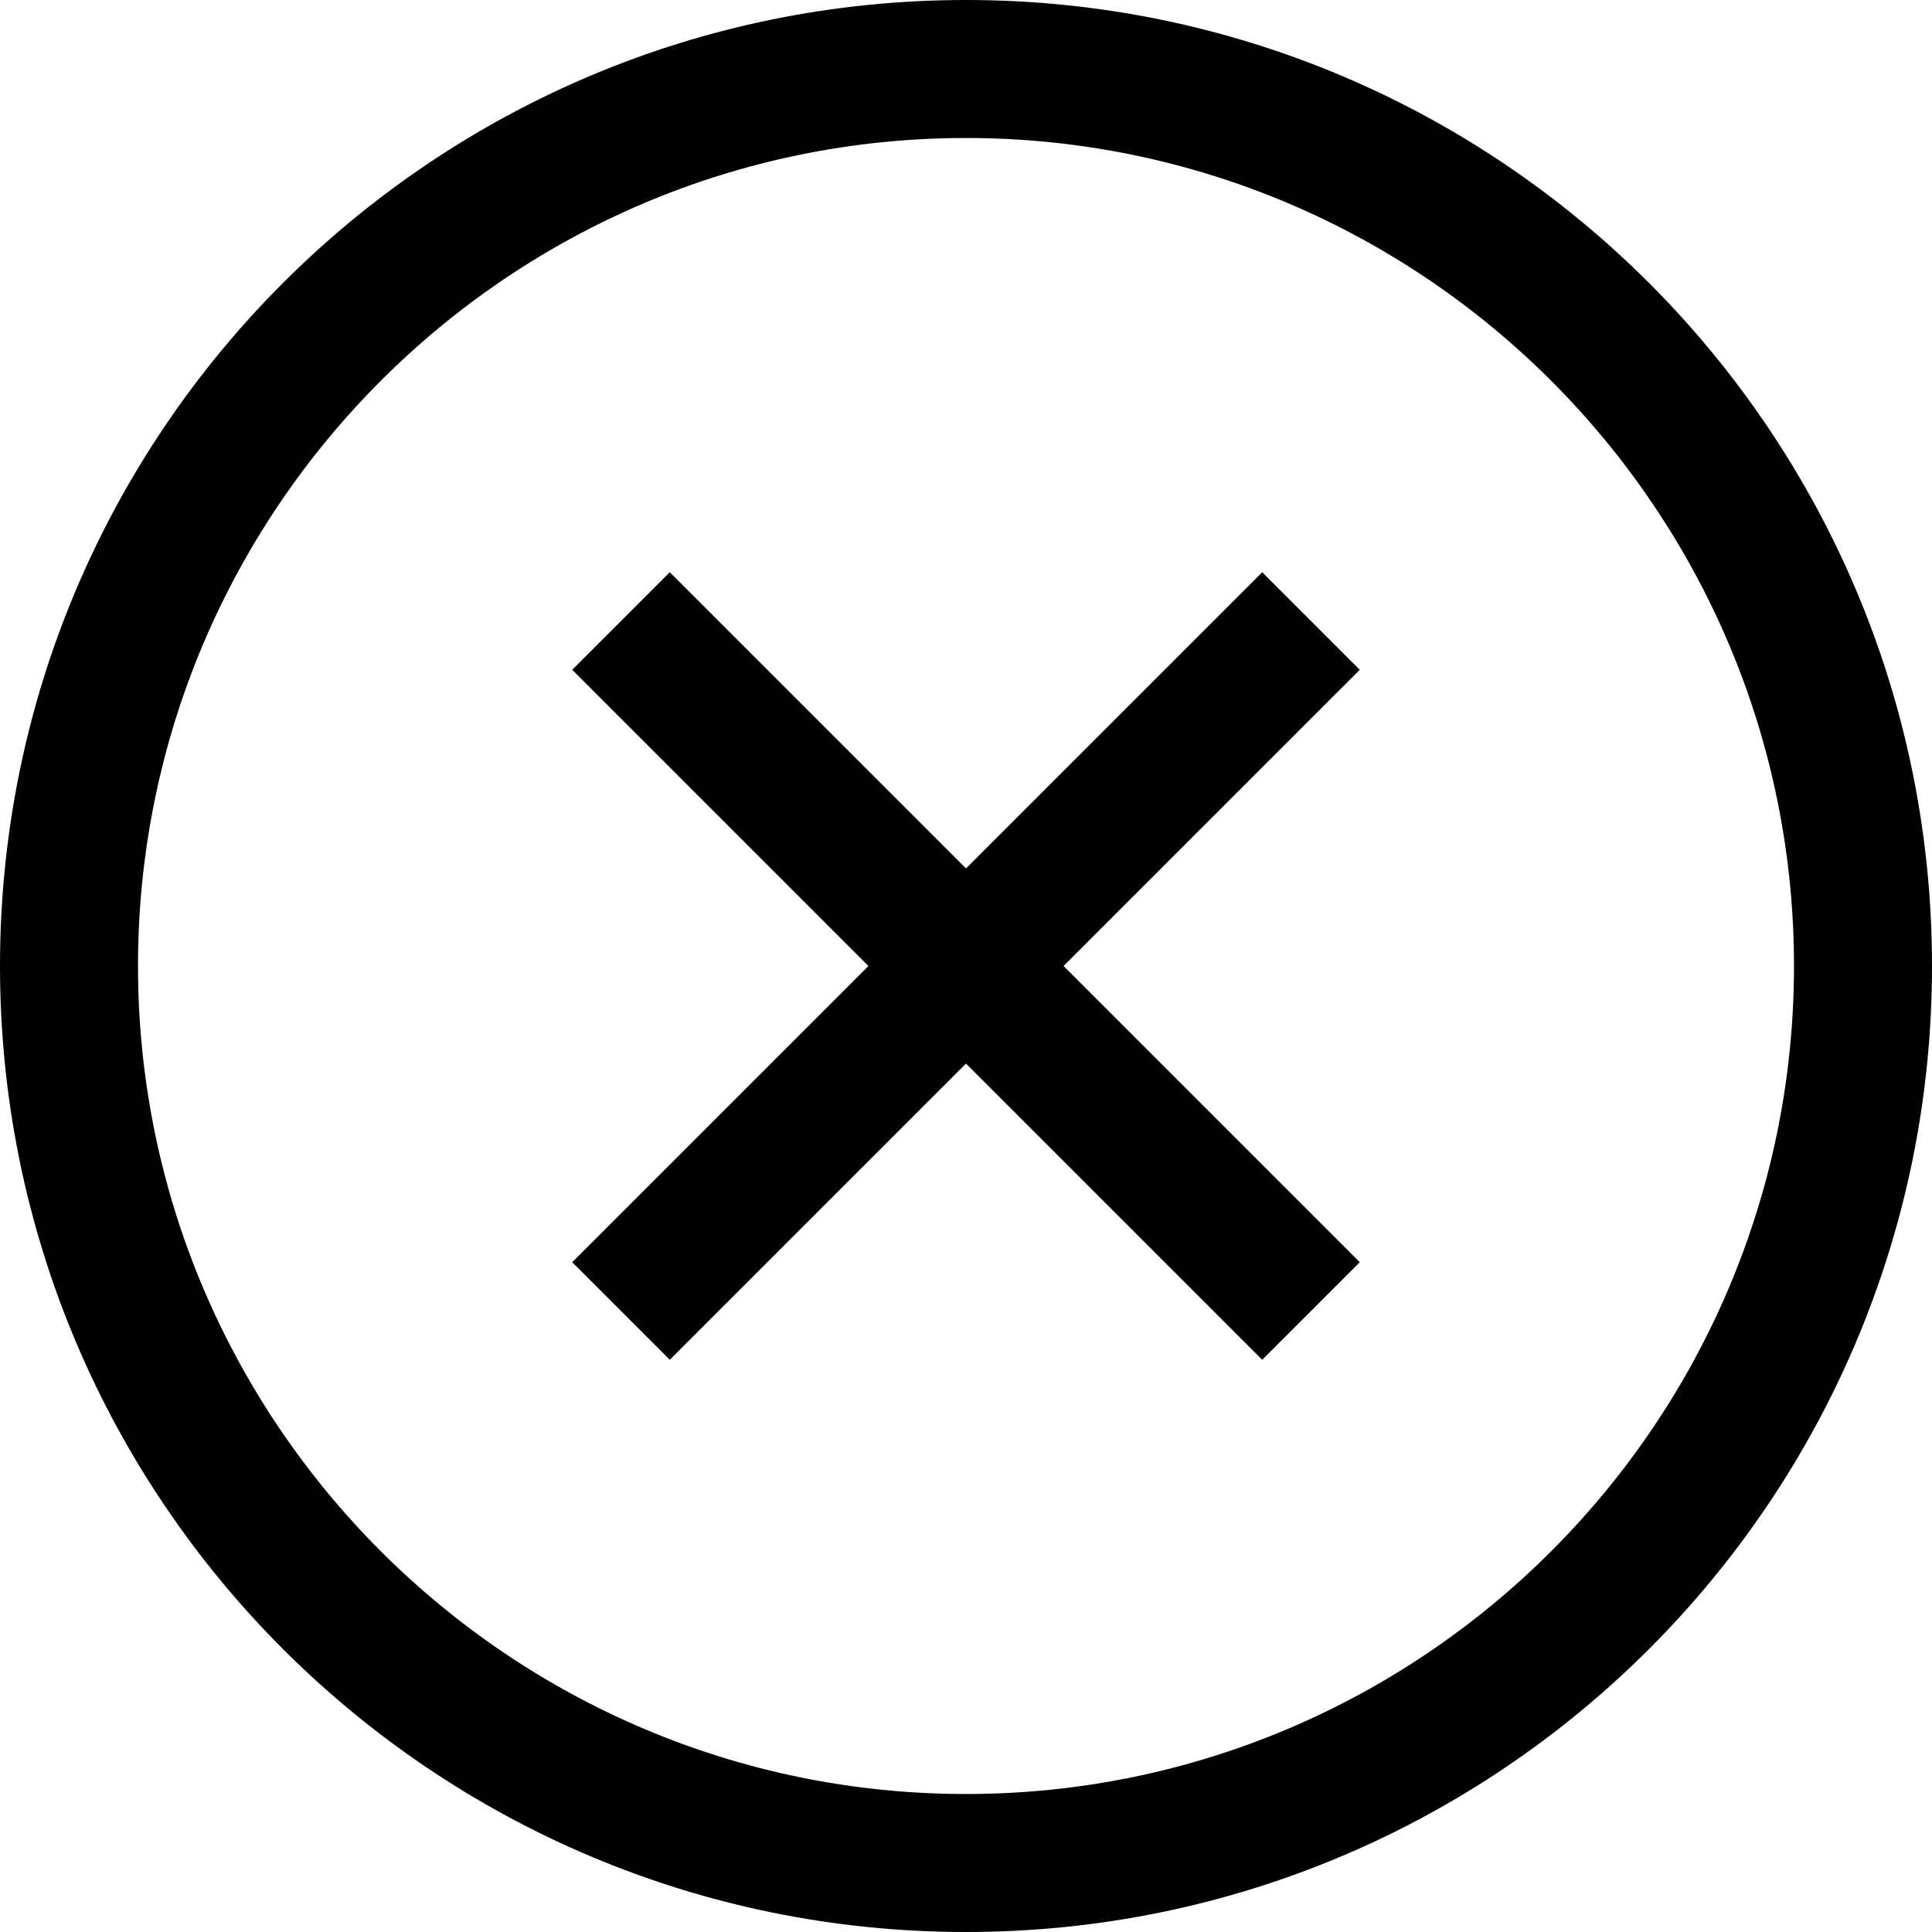 <?xml version="1.0" encoding="UTF-8"?>
<svg width="605px" height="605px" viewBox="0 0 605 605" version="1.1" xmlns="http://www.w3.org/2000/svg" xmlns:xlink="http://www.w3.org/1999/xlink">
    <!-- Generator: Sketch 50.2 (55047) - http://www.bohemiancoding.com/sketch -->
    <title>Close</title>
    <desc>Created with Sketch.</desc>
    <defs></defs>
    <g id="Symbols" stroke="none" stroke-width="1" fill="none" fill-rule="evenodd">
        <g id="Close" fill="#000000" fill-rule="nonzero">
            <g id="Group">
                <polygon id="Shape" points="395.259 179.188 302.5 271.947 209.741 179.188 179.188 209.741 271.947 302.5 179.188 395.259 209.741 425.812 302.5 333.053 395.259 425.812 425.812 395.259 333.053 302.5 425.812 209.741"></polygon>
                <path d="M302.5,0 C135.455,0 0,135.455 0,302.5 C0,469.545 135.455,605 302.5,605 C469.545,605 605,469.545 605,302.5 C605,135.455 469.545,0 302.5,0 Z M302.5,561.786 C159.526,561.786 43.214,445.474 43.214,302.5 C43.214,159.526 159.526,43.214 302.5,43.214 C445.474,43.214 561.786,159.526 561.786,302.5 C561.786,445.474 445.474,561.786 302.5,561.786 Z" id="Shape"></path>
            </g>
        </g>
    </g>
</svg>